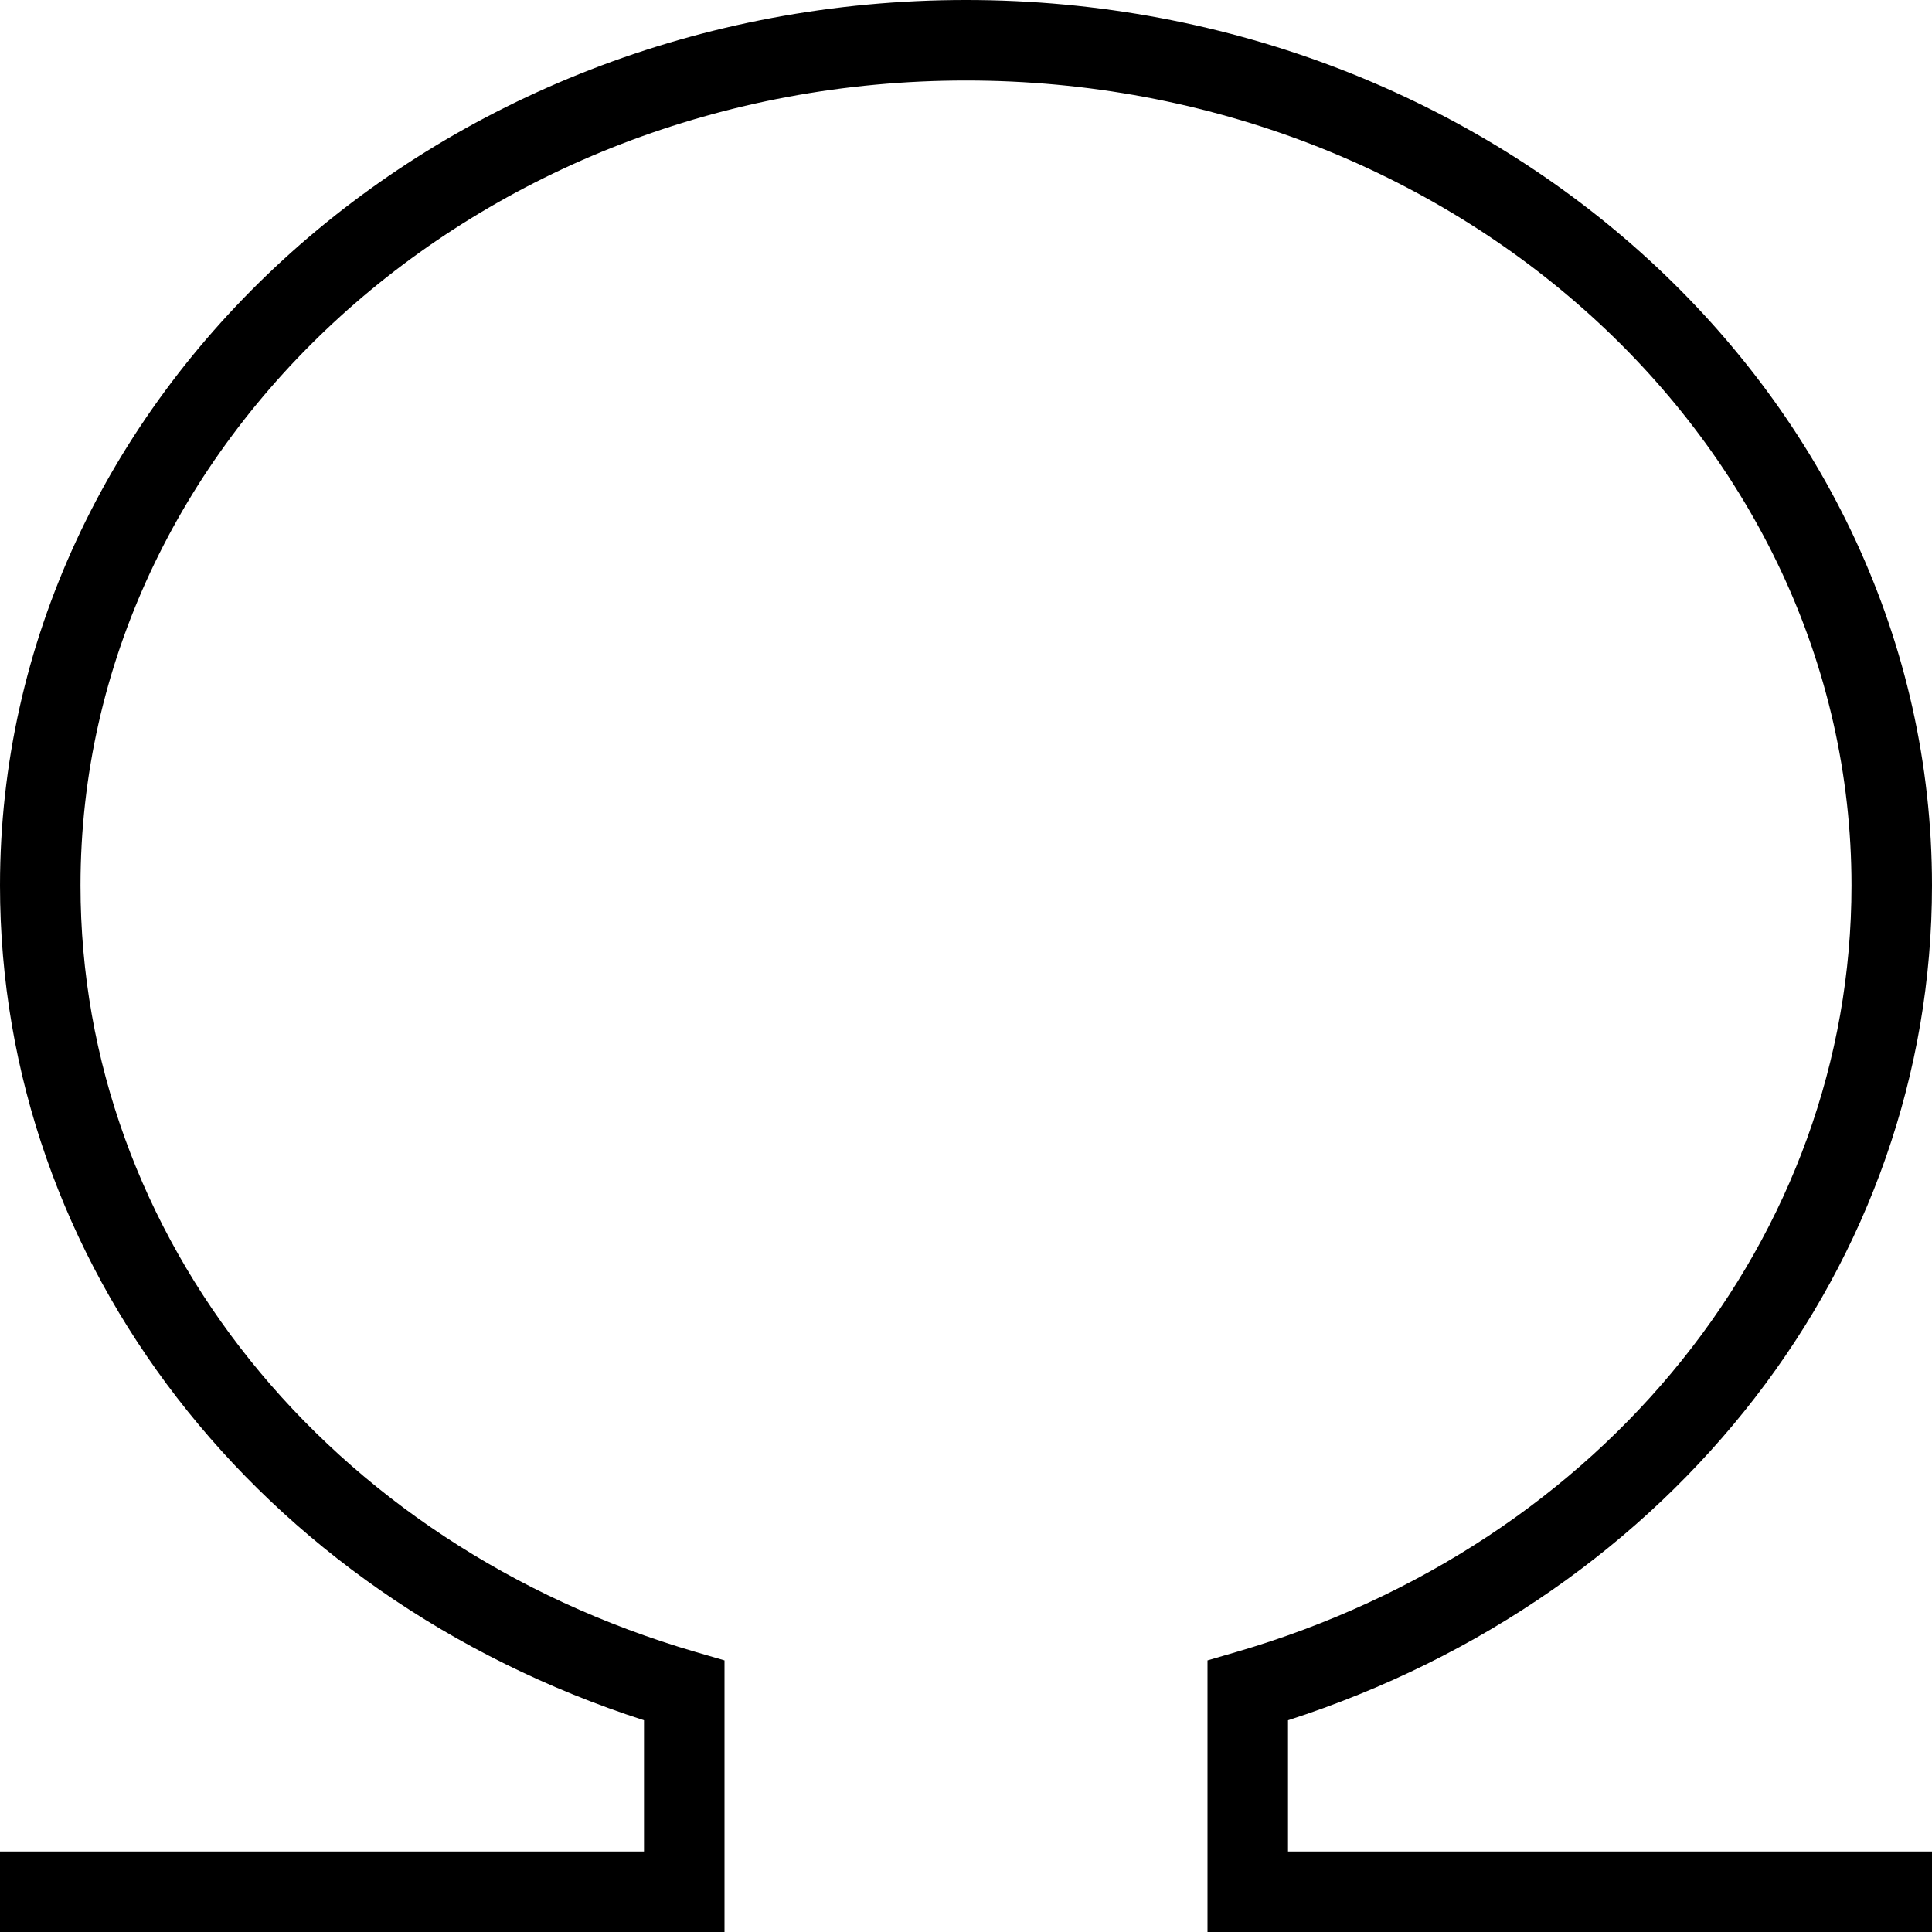 <?xml version="1.0" encoding="UTF-8"?>
<svg xmlns="http://www.w3.org/2000/svg" id="Layer_1" data-name="Layer 1" viewBox="0 0 24 24">
  <path d="m24,24h-9v-3.374l.36-.105c4.569-1.332,7.64-5.158,7.64-9.521,0-5.514-4.935-10-11-10S1,5.486,1,11c0,4.362,3.07,8.188,7.64,9.521l.36.105v3.374H0v-1h8v-1.63C3.199,19.819,0,15.695,0,11,0,4.935,5.383,0,12,0s12,4.935,12,11c0,4.694-3.199,8.819-8,10.37v1.63h8v1Z"/>
</svg>
